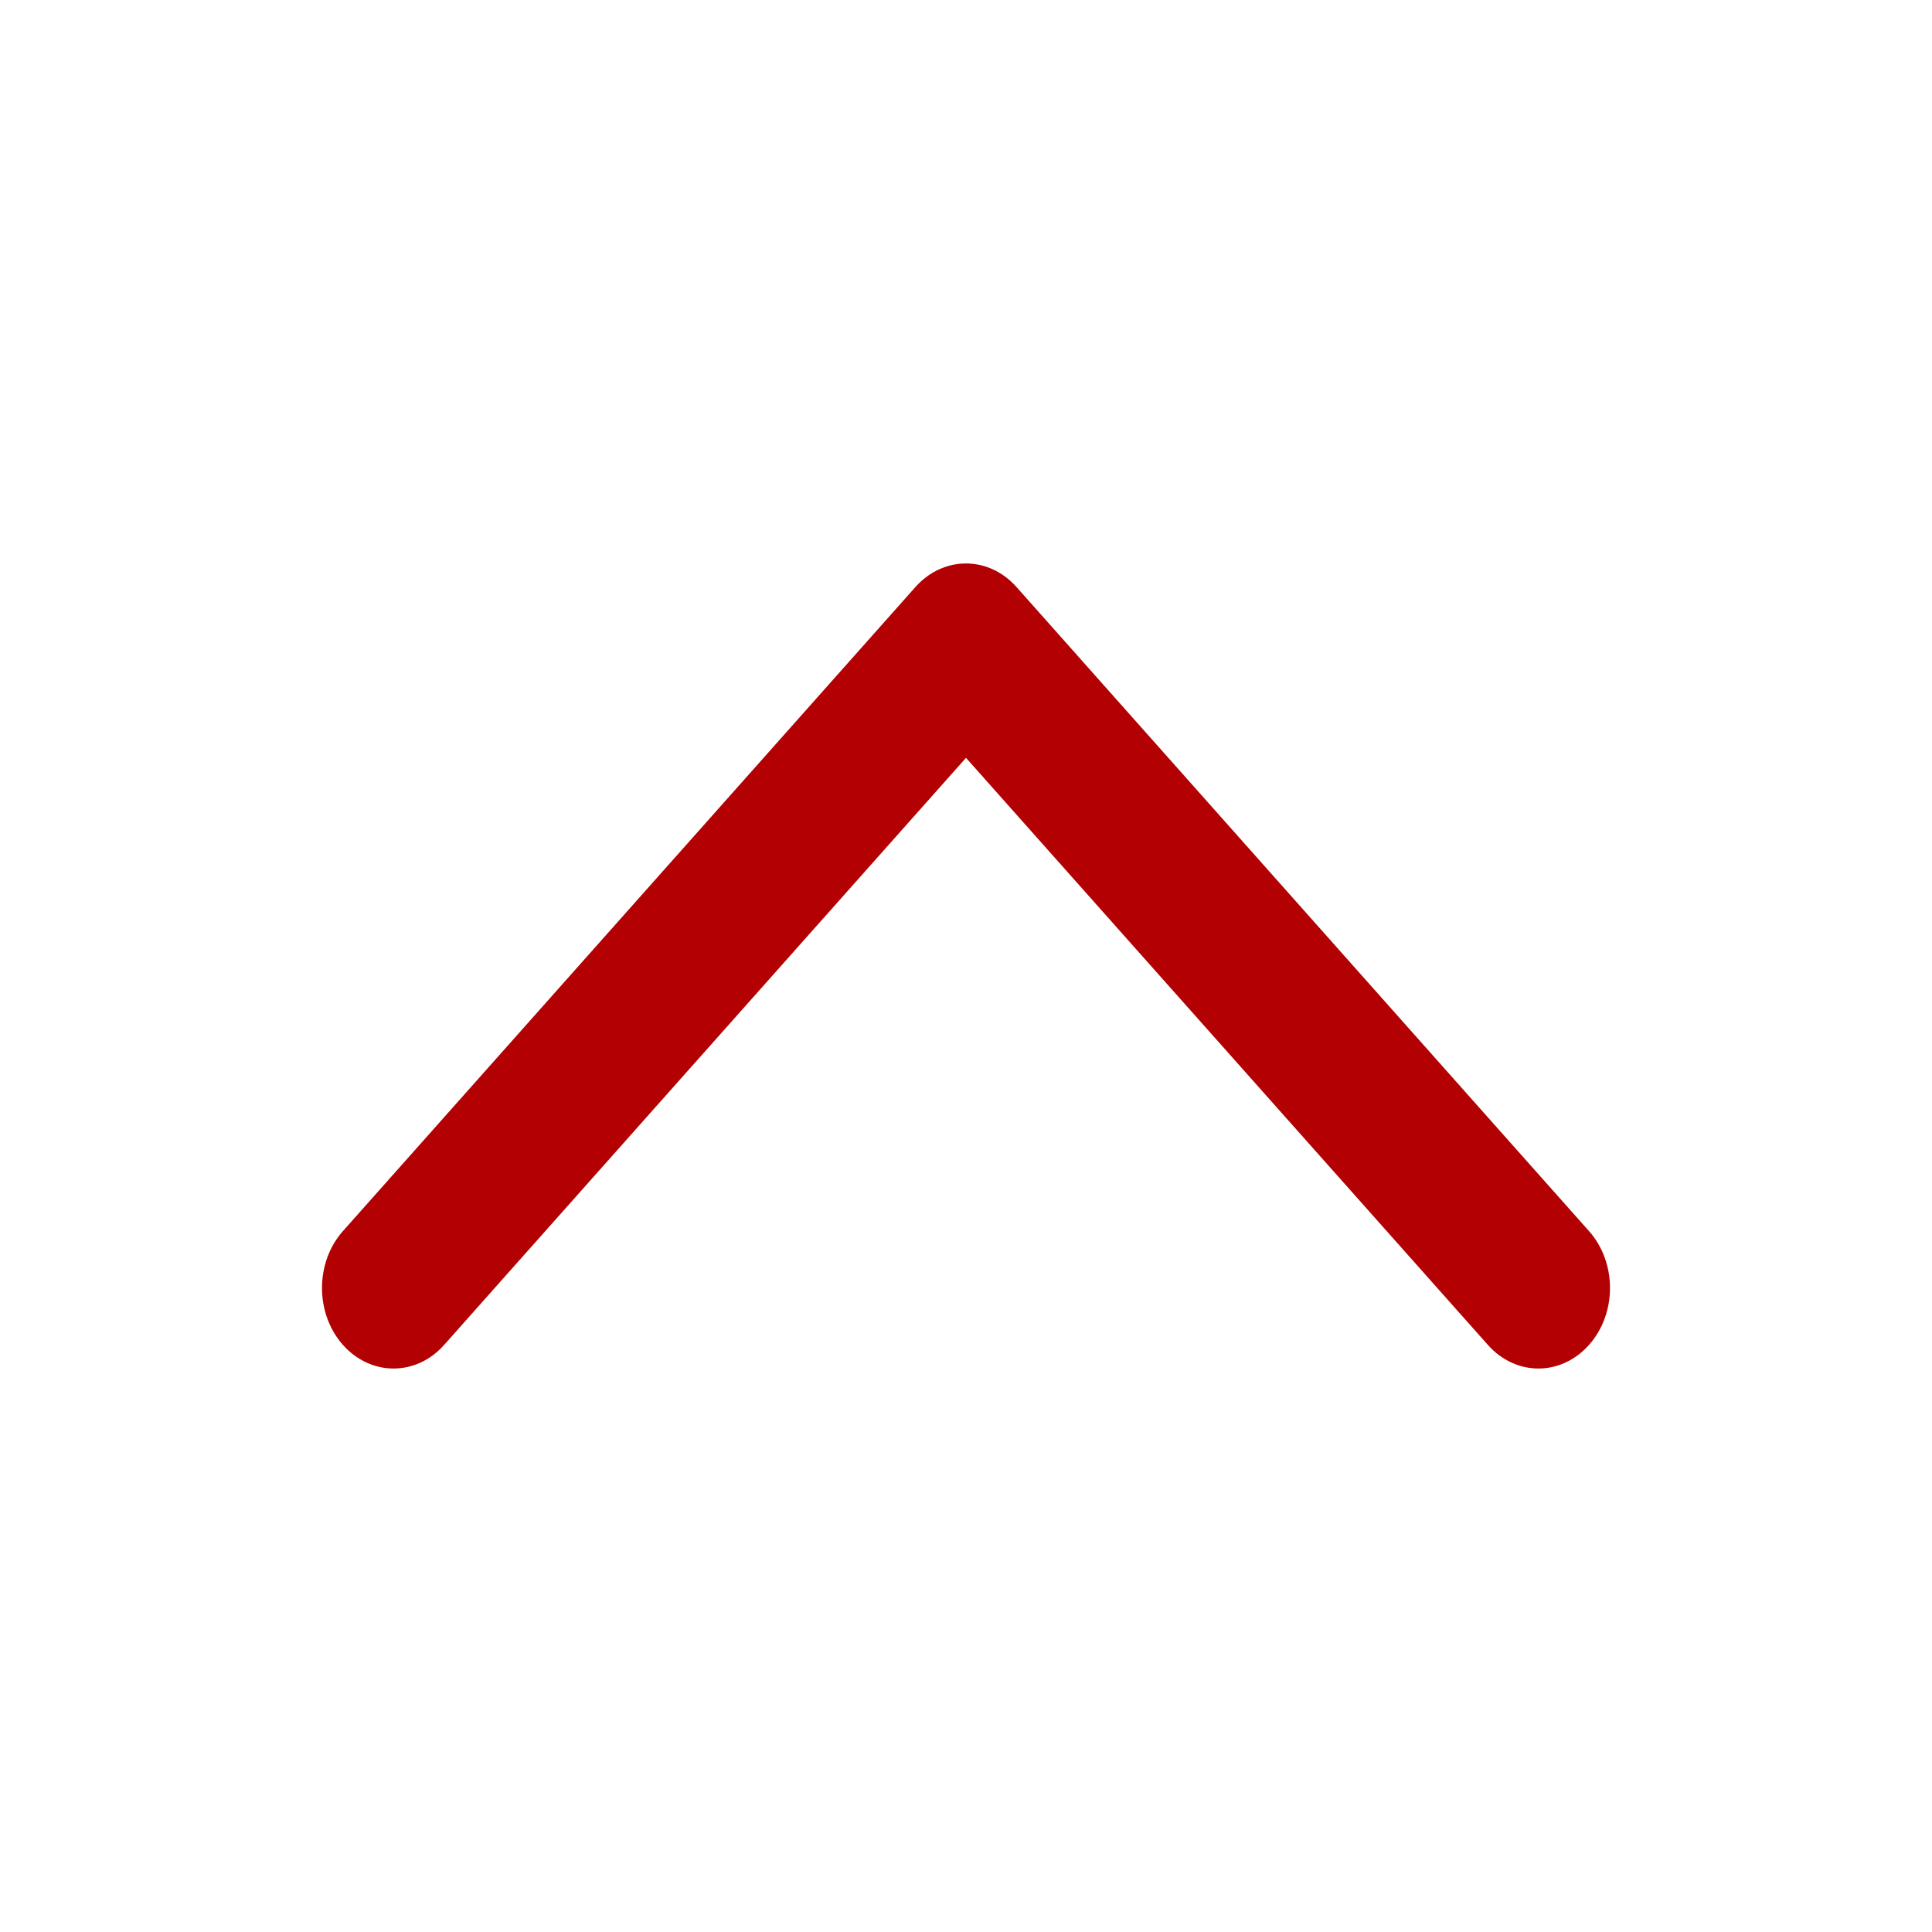 <svg width="24" height="24" viewBox="0 0 24 24" fill="none" xmlns="http://www.w3.org/2000/svg">
<path fill-rule="evenodd" clip-rule="evenodd" d="M4 16C4 15.744 4.087 15.488 4.26 15.293L11.371 7.293C11.719 6.902 12.281 6.902 12.628 7.293L19.739 15.293C20.087 15.684 20.087 16.316 19.739 16.707C19.392 17.098 18.83 17.098 18.483 16.707L12 9.414L5.517 16.707C5.17 17.098 4.608 17.098 4.26 16.707C4.087 16.512 4 16.256 4 16Z" fill="#B20003"/>
</svg>
